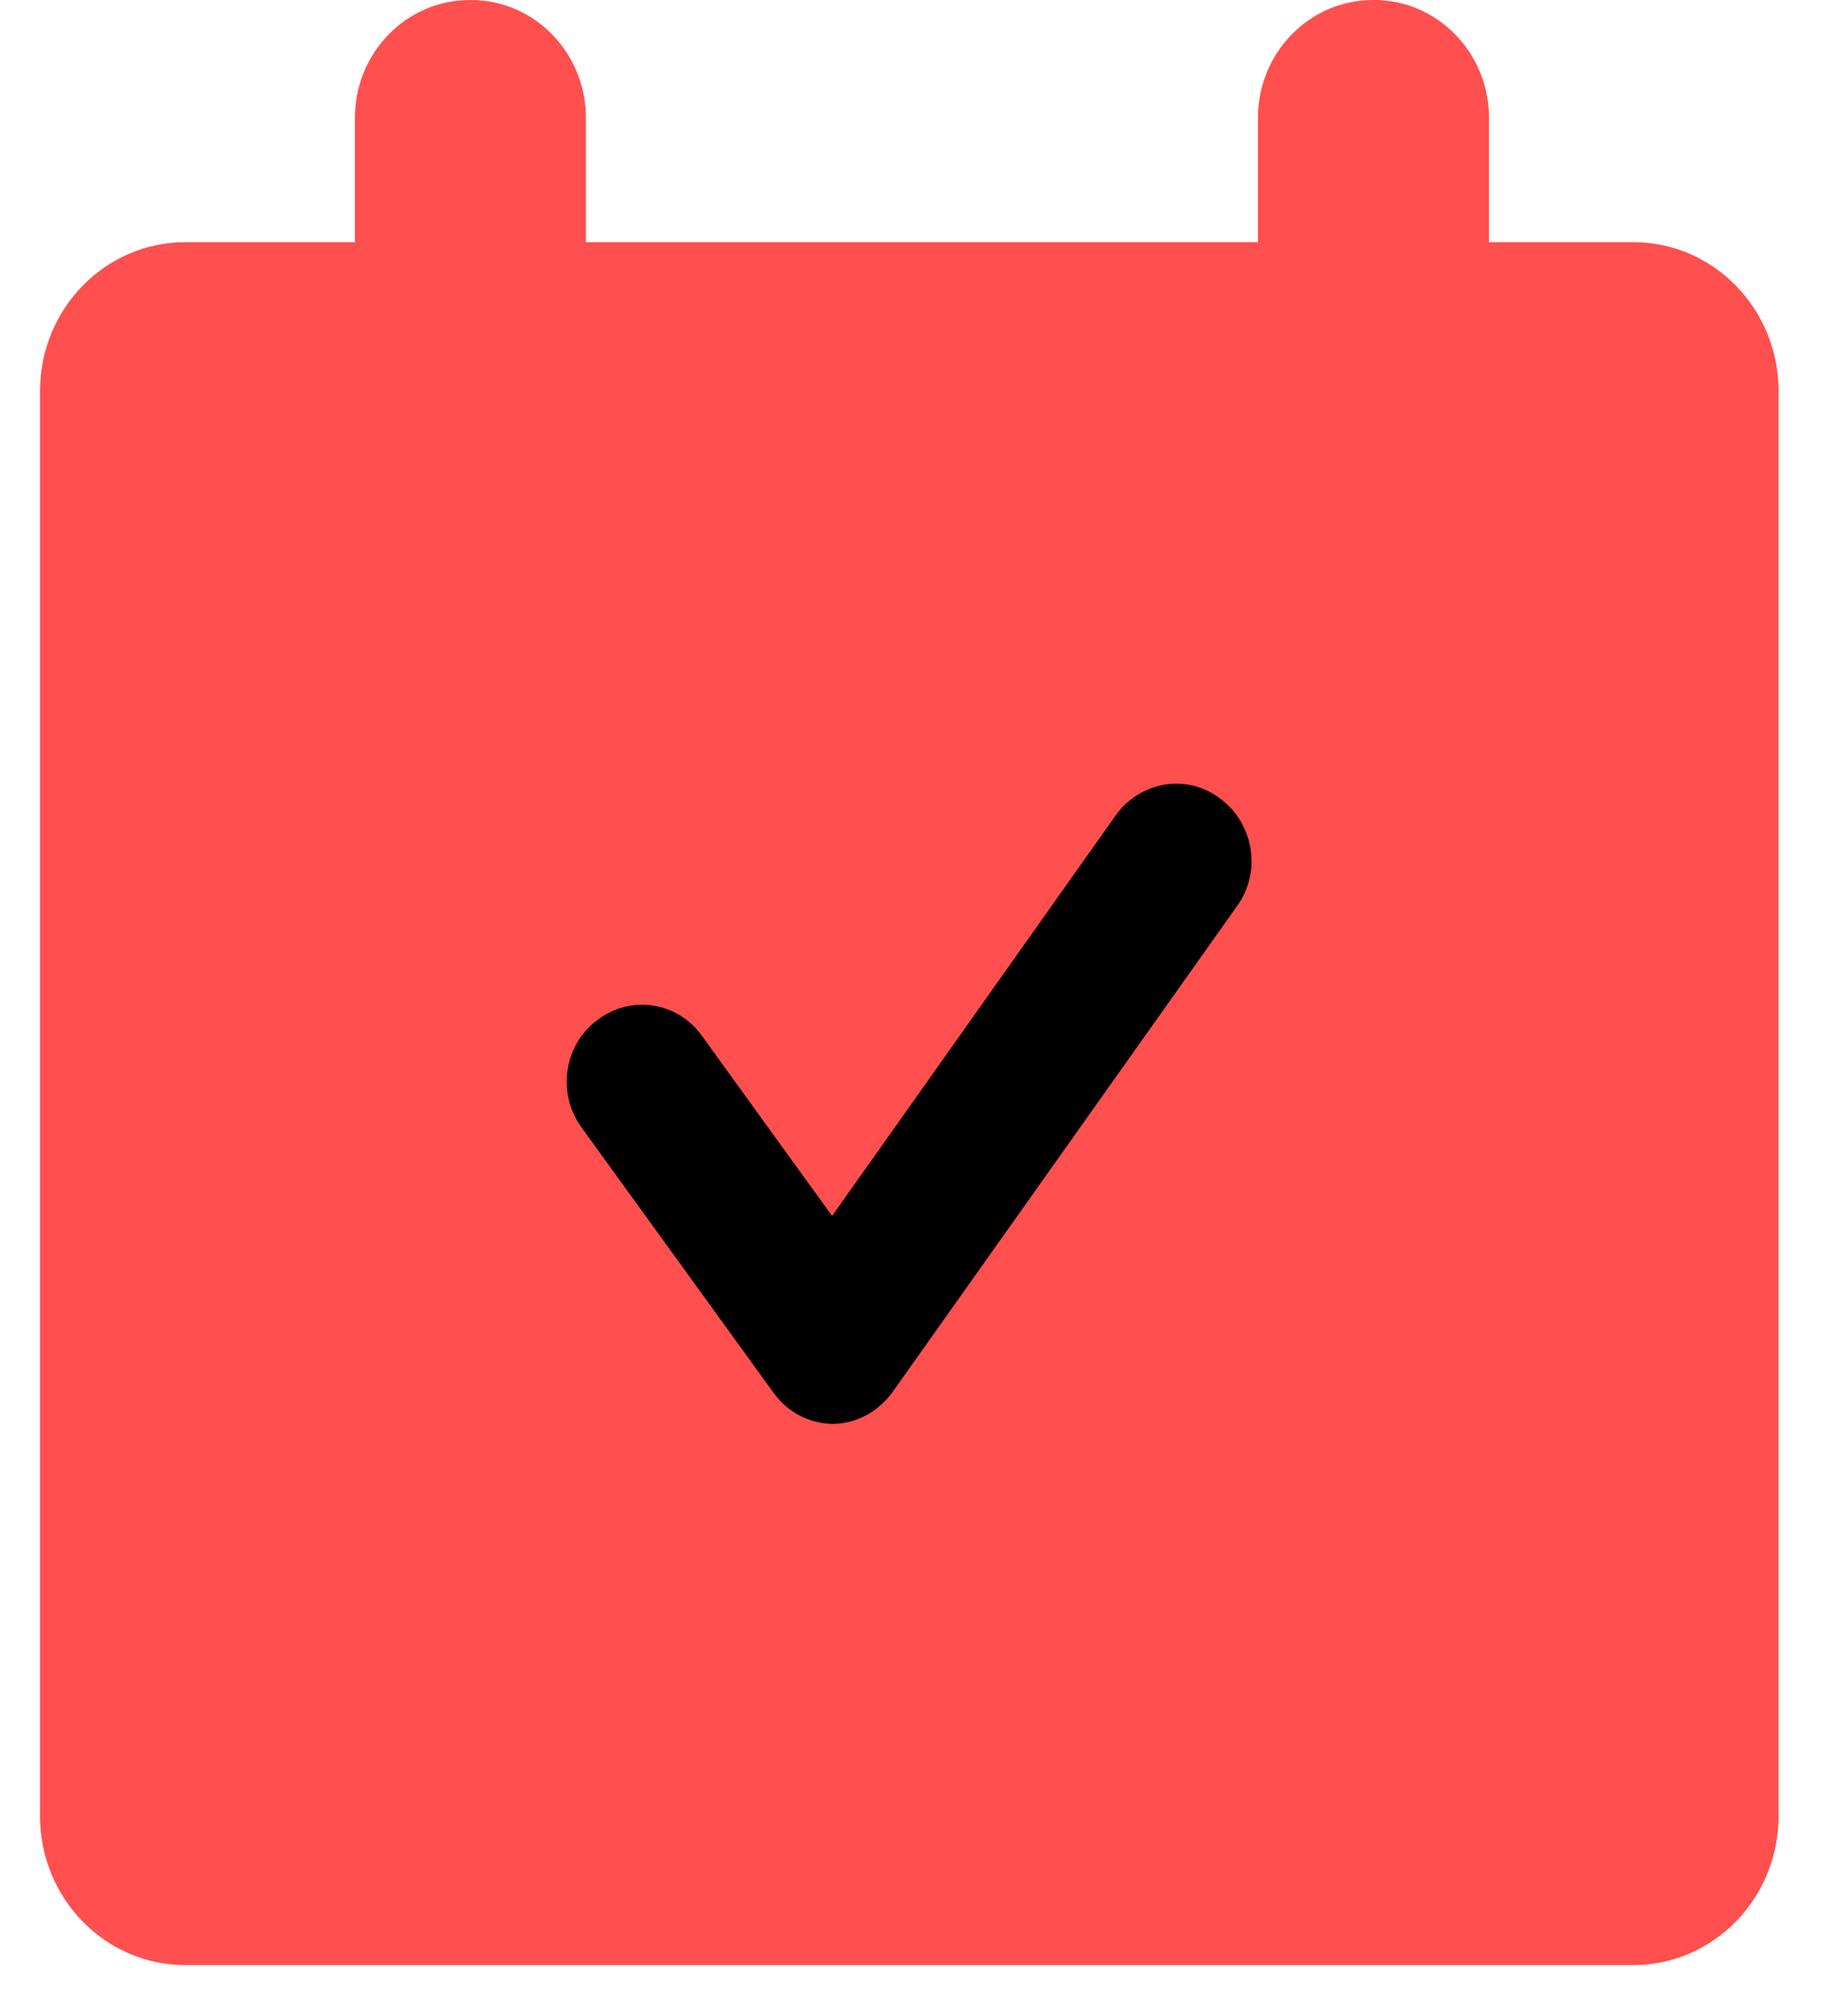 <svg width="23" height="25" viewBox="0 0 23 25" fill="none" xmlns="http://www.w3.org/2000/svg">
<path d="M20.328 3.013H2.307C1.308 3.013 0.498 3.843 0.498 4.867V22.596C0.498 23.62 1.308 24.45 2.307 24.45H20.328C21.326 24.45 22.136 23.62 22.136 22.596V4.867C22.136 3.843 21.326 3.013 20.328 3.013Z" fill="#FF4F4F"/>
<path d="M5.861 0C6.652 0 7.292 0.657 7.292 1.468V3.386C7.292 3.515 7.192 3.618 7.066 3.618H4.642C4.517 3.618 4.417 3.515 4.417 3.386V1.468C4.417 0.657 5.057 0 5.848 0H5.861Z" fill="#FF4F4F"/>
<path d="M17.1 0C17.892 0 18.532 0.657 18.532 1.468V3.386C18.532 3.515 18.431 3.618 18.306 3.618H15.882C15.756 3.618 15.656 3.515 15.656 3.386V1.468C15.656 0.657 16.297 0 17.088 0H17.1Z" fill="#FF4F4F"/>
<path d="M10.382 17.717C10.08 17.717 9.804 17.575 9.628 17.33L7.242 14.034C6.928 13.609 7.016 13.004 7.43 12.695C7.845 12.373 8.435 12.463 8.736 12.888L10.356 15.129L13.885 10.146C14.187 9.721 14.777 9.618 15.191 9.94C15.606 10.249 15.706 10.854 15.392 11.279L11.11 17.318C10.934 17.562 10.658 17.717 10.356 17.717H10.382Z" fill="black"/>
</svg>
